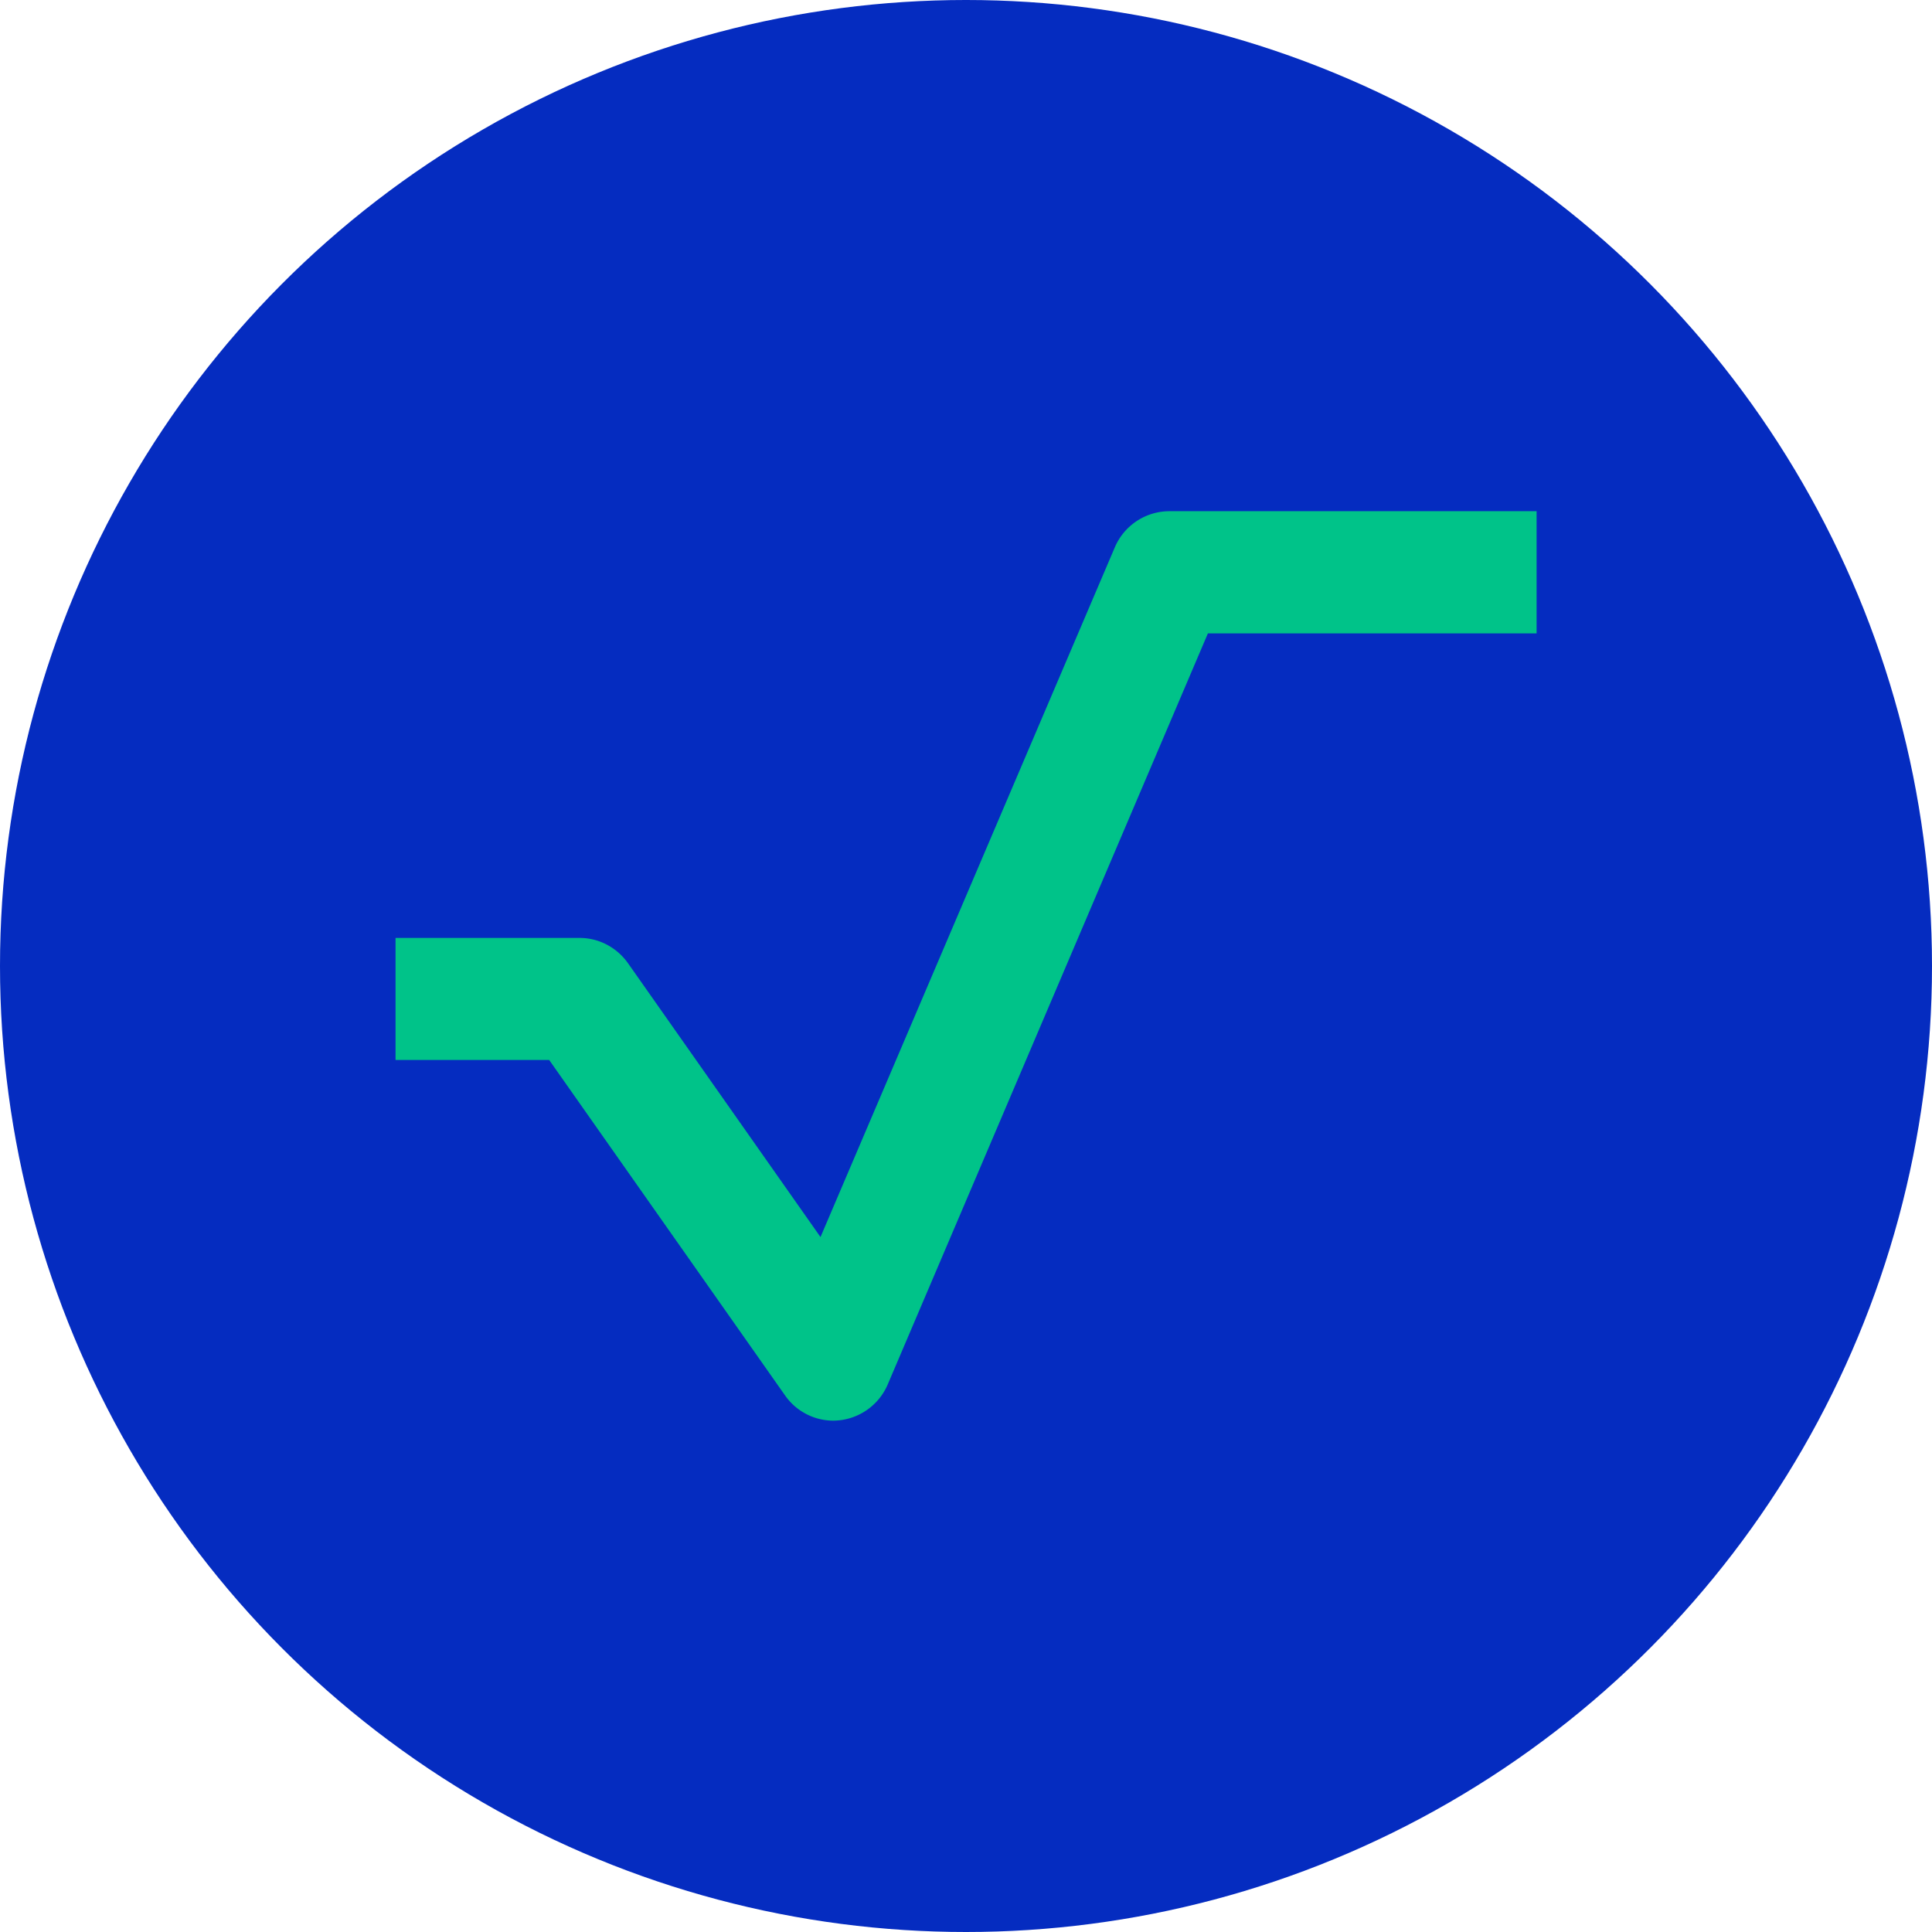 <svg xmlns="http://www.w3.org/2000/svg" xml:space="preserve" width="53.853" height="53.853" viewBox="0 0 14.248 14.248"><g transform="translate(-97.876 -141.376)"><circle cx="105" cy="148.5" r="7.124" style="fill:#052cc0;fill-opacity:1;stroke-width:.068"/><path fill="#00c389" d="M104.021 151.853a.435.435 0 0 1-.356-.187l-1.739-2.473h-1.133v-.9h1.358c.14 0 .273.069.356.186l1.42 2.02 2.169-5.083a.438.438 0 0 1 .402-.27h2.71v.901h-2.424l-2.36 5.536a.44.44 0 0 1-.403.27z" style="stroke-width:.265"/></g></svg>
